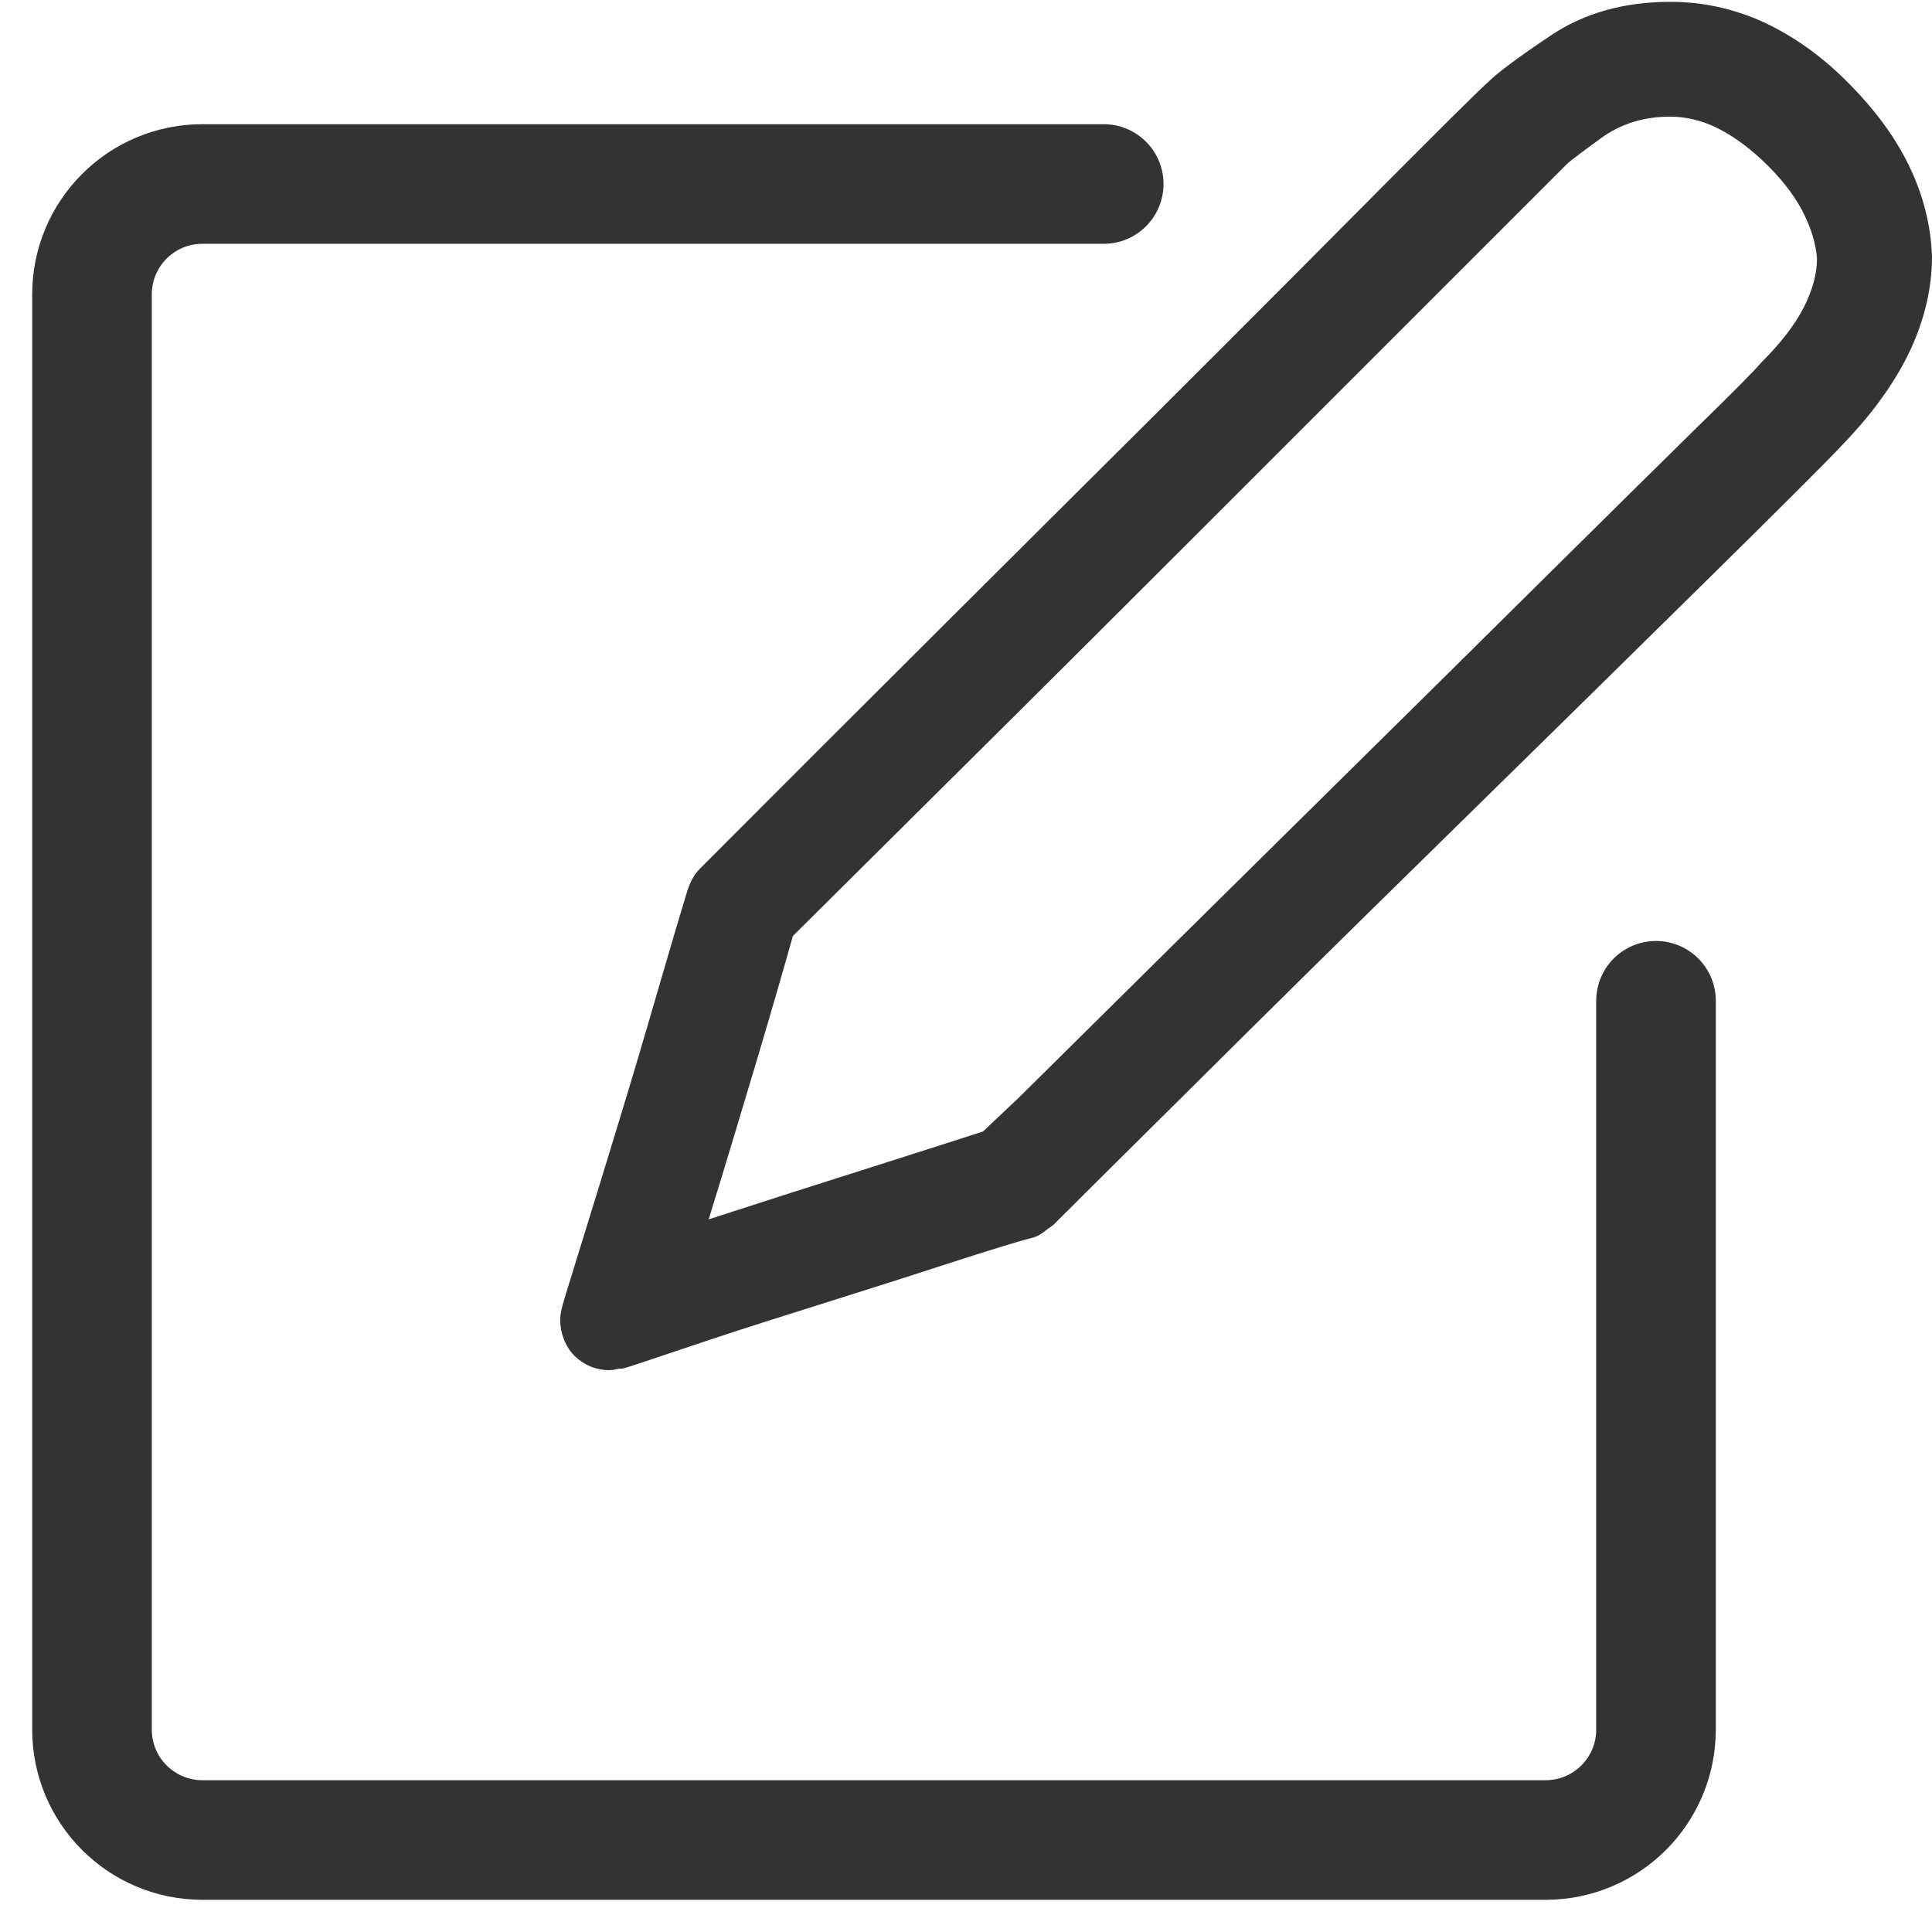 <?xml version="1.0" encoding="UTF-8"?>
<svg width="21px" height="21px" viewBox="0 0 21 21" version="1.1" xmlns="http://www.w3.org/2000/svg" xmlns:xlink="http://www.w3.org/1999/xlink">
    <title>Group 3</title>
    <g id="Page-1" stroke="none" stroke-width="1" fill="none" fill-rule="evenodd">
        <g id="Wallet-Copy" transform="translate(-715, -113)">
            <g id="Group-3" transform="translate(716, 113)">
                <g id="编辑-(1)" transform="translate(5, 0)" fill="#333333" fill-rule="nonzero">
                    <path d="M14.007,0.819 C14.333,1.132 14.576,1.449 14.737,1.775 C14.9,2.1 14.987,2.438 15,2.788 C15,3.125 14.922,3.464 14.766,3.801 C14.609,4.138 14.368,4.478 14.045,4.815 C13.902,4.971 13.388,5.484 12.504,6.355 C11.621,7.225 10.672,8.158 9.658,9.152 C8.645,10.145 7.712,11.065 6.862,11.911 C6.011,12.754 5.54,13.223 5.449,13.315 C5.411,13.342 5.375,13.366 5.342,13.393 C5.308,13.42 5.272,13.438 5.234,13.451 C5.078,13.489 4.761,13.587 4.279,13.743 C3.797,13.9 3.297,14.058 2.779,14.221 C2.259,14.384 1.797,14.533 1.395,14.67 C0.993,14.806 0.783,14.875 0.772,14.875 C0.746,14.875 0.721,14.877 0.694,14.884 C0.667,14.891 0.643,14.893 0.616,14.893 C0.551,14.893 0.487,14.879 0.422,14.855 C0.357,14.828 0.299,14.79 0.246,14.739 C0.181,14.674 0.136,14.594 0.109,14.496 C0.083,14.397 0.083,14.304 0.109,14.212 C0.109,14.199 0.172,13.993 0.295,13.598 C0.417,13.203 0.558,12.748 0.714,12.234 C0.871,11.721 1.02,11.217 1.163,10.723 C1.306,10.23 1.411,9.879 1.475,9.67 C1.489,9.632 1.504,9.592 1.525,9.554 C1.545,9.516 1.574,9.475 1.612,9.438 L2.908,8.141 C3.772,7.277 4.732,6.321 5.783,5.275 C6.837,4.228 7.81,3.254 8.708,2.35 C9.605,1.446 10.092,0.964 10.17,0.897 C10.275,0.792 10.504,0.621 10.862,0.382 C11.219,0.143 11.652,0.02 12.158,0.02 C12.496,0.02 12.821,0.089 13.134,0.225 C13.44,0.362 13.732,0.558 14.007,0.819 Z M13.147,3.938 C13.355,3.73 13.509,3.531 13.605,3.344 C13.701,3.156 13.75,2.978 13.75,2.808 C13.737,2.638 13.681,2.464 13.585,2.281 C13.487,2.098 13.342,1.917 13.147,1.734 C12.978,1.578 12.812,1.462 12.65,1.384 C12.487,1.306 12.321,1.268 12.152,1.268 C11.866,1.268 11.616,1.346 11.402,1.502 C11.188,1.658 11.067,1.75 11.04,1.775 L7.132,5.683 C6.163,6.652 5.234,7.578 4.344,8.46 C3.453,9.344 2.879,9.915 2.618,10.174 C2.527,10.5 2.395,10.958 2.219,11.549 C2.042,12.141 1.871,12.71 1.703,13.254 C2.223,13.085 2.779,12.906 3.371,12.719 C3.962,12.531 4.4,12.391 4.685,12.299 L5.076,11.929 C6.324,10.694 7.431,9.598 8.4,8.643 C9.368,7.688 10.19,6.875 10.866,6.205 C11.542,5.536 12.071,5.013 12.455,4.636 C12.839,4.263 13.069,4.029 13.147,3.938 Z" id="Shape"></path>
                </g>
                <path d="M17,10.878 L17,10.878 L17,18.8 C17,19.463 16.463,20 15.8,20 L1.2,20 C0.537,20 0,19.463 0,18.8 L0,3.2 C0,2.537 0.537,2 1.2,2 L10.997,2 L10.997,2" id="Path" stroke="#333333" stroke-width="1.3" stroke-linecap="round" stroke-linejoin="round"></path>
            </g>
        </g>
    </g>
</svg>